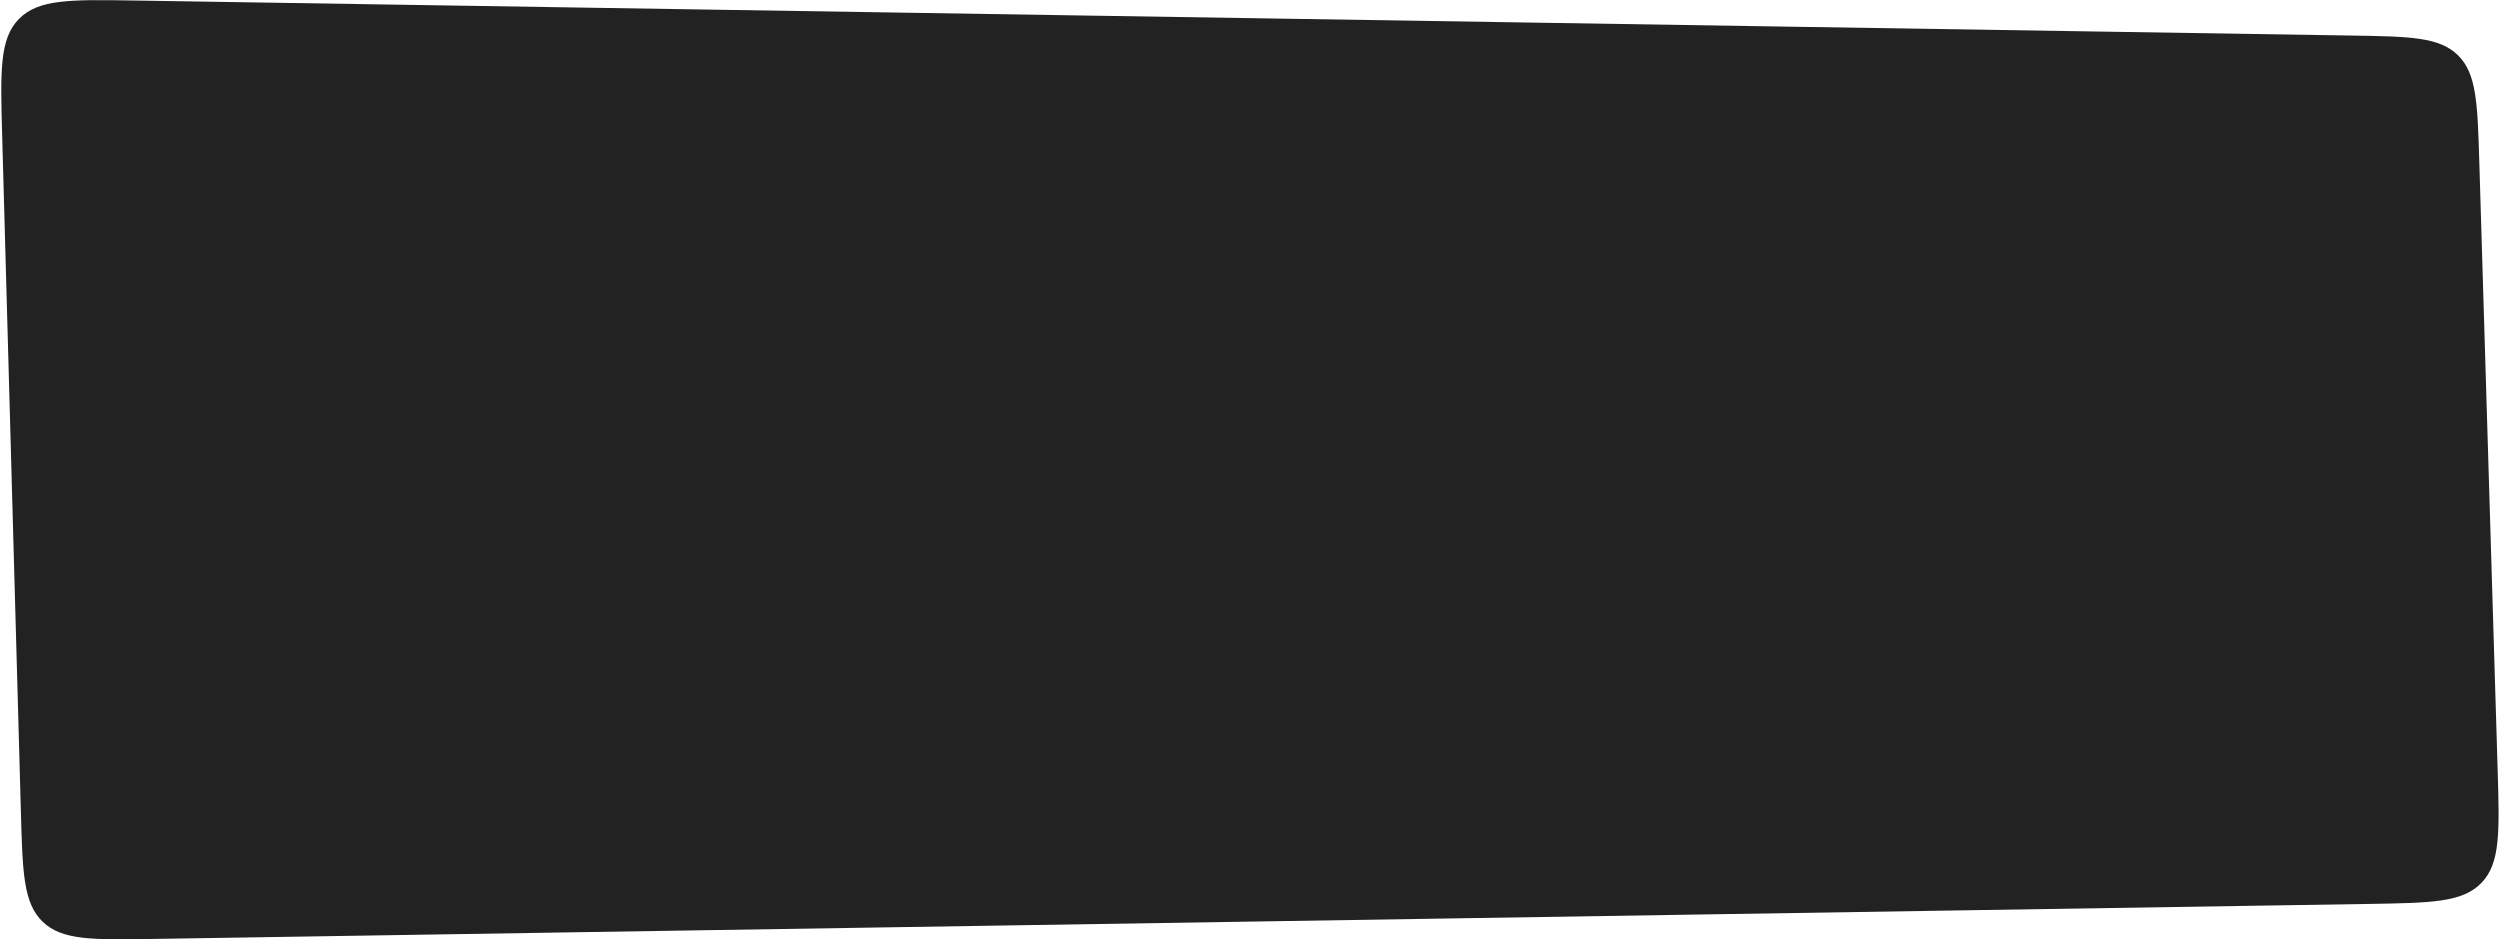 <svg viewBox="0 0 1533 576" fill="none" xmlns="http://www.w3.org/2000/svg">
<path d="M1.312 82.524C0.226 43.3 -0.317 23.688 11.689 11.539C23.695 -0.61 43.312 -0.3 82.545 0.32L1441.61 21.793C1477.76 22.364 1495.83 22.65 1507.25 33.905C1518.67 45.159 1519.21 63.229 1520.31 99.369L1531.55 471.878C1532.7 510.072 1533.28 529.169 1521.72 541.273C1510.16 553.377 1491.06 553.678 1452.85 554.282L94.046 575.751C56.745 576.34 38.095 576.635 26.228 565.273C14.361 553.911 13.845 535.265 12.812 497.975L1.312 82.524Z" fill="#222222"/>
</svg>

